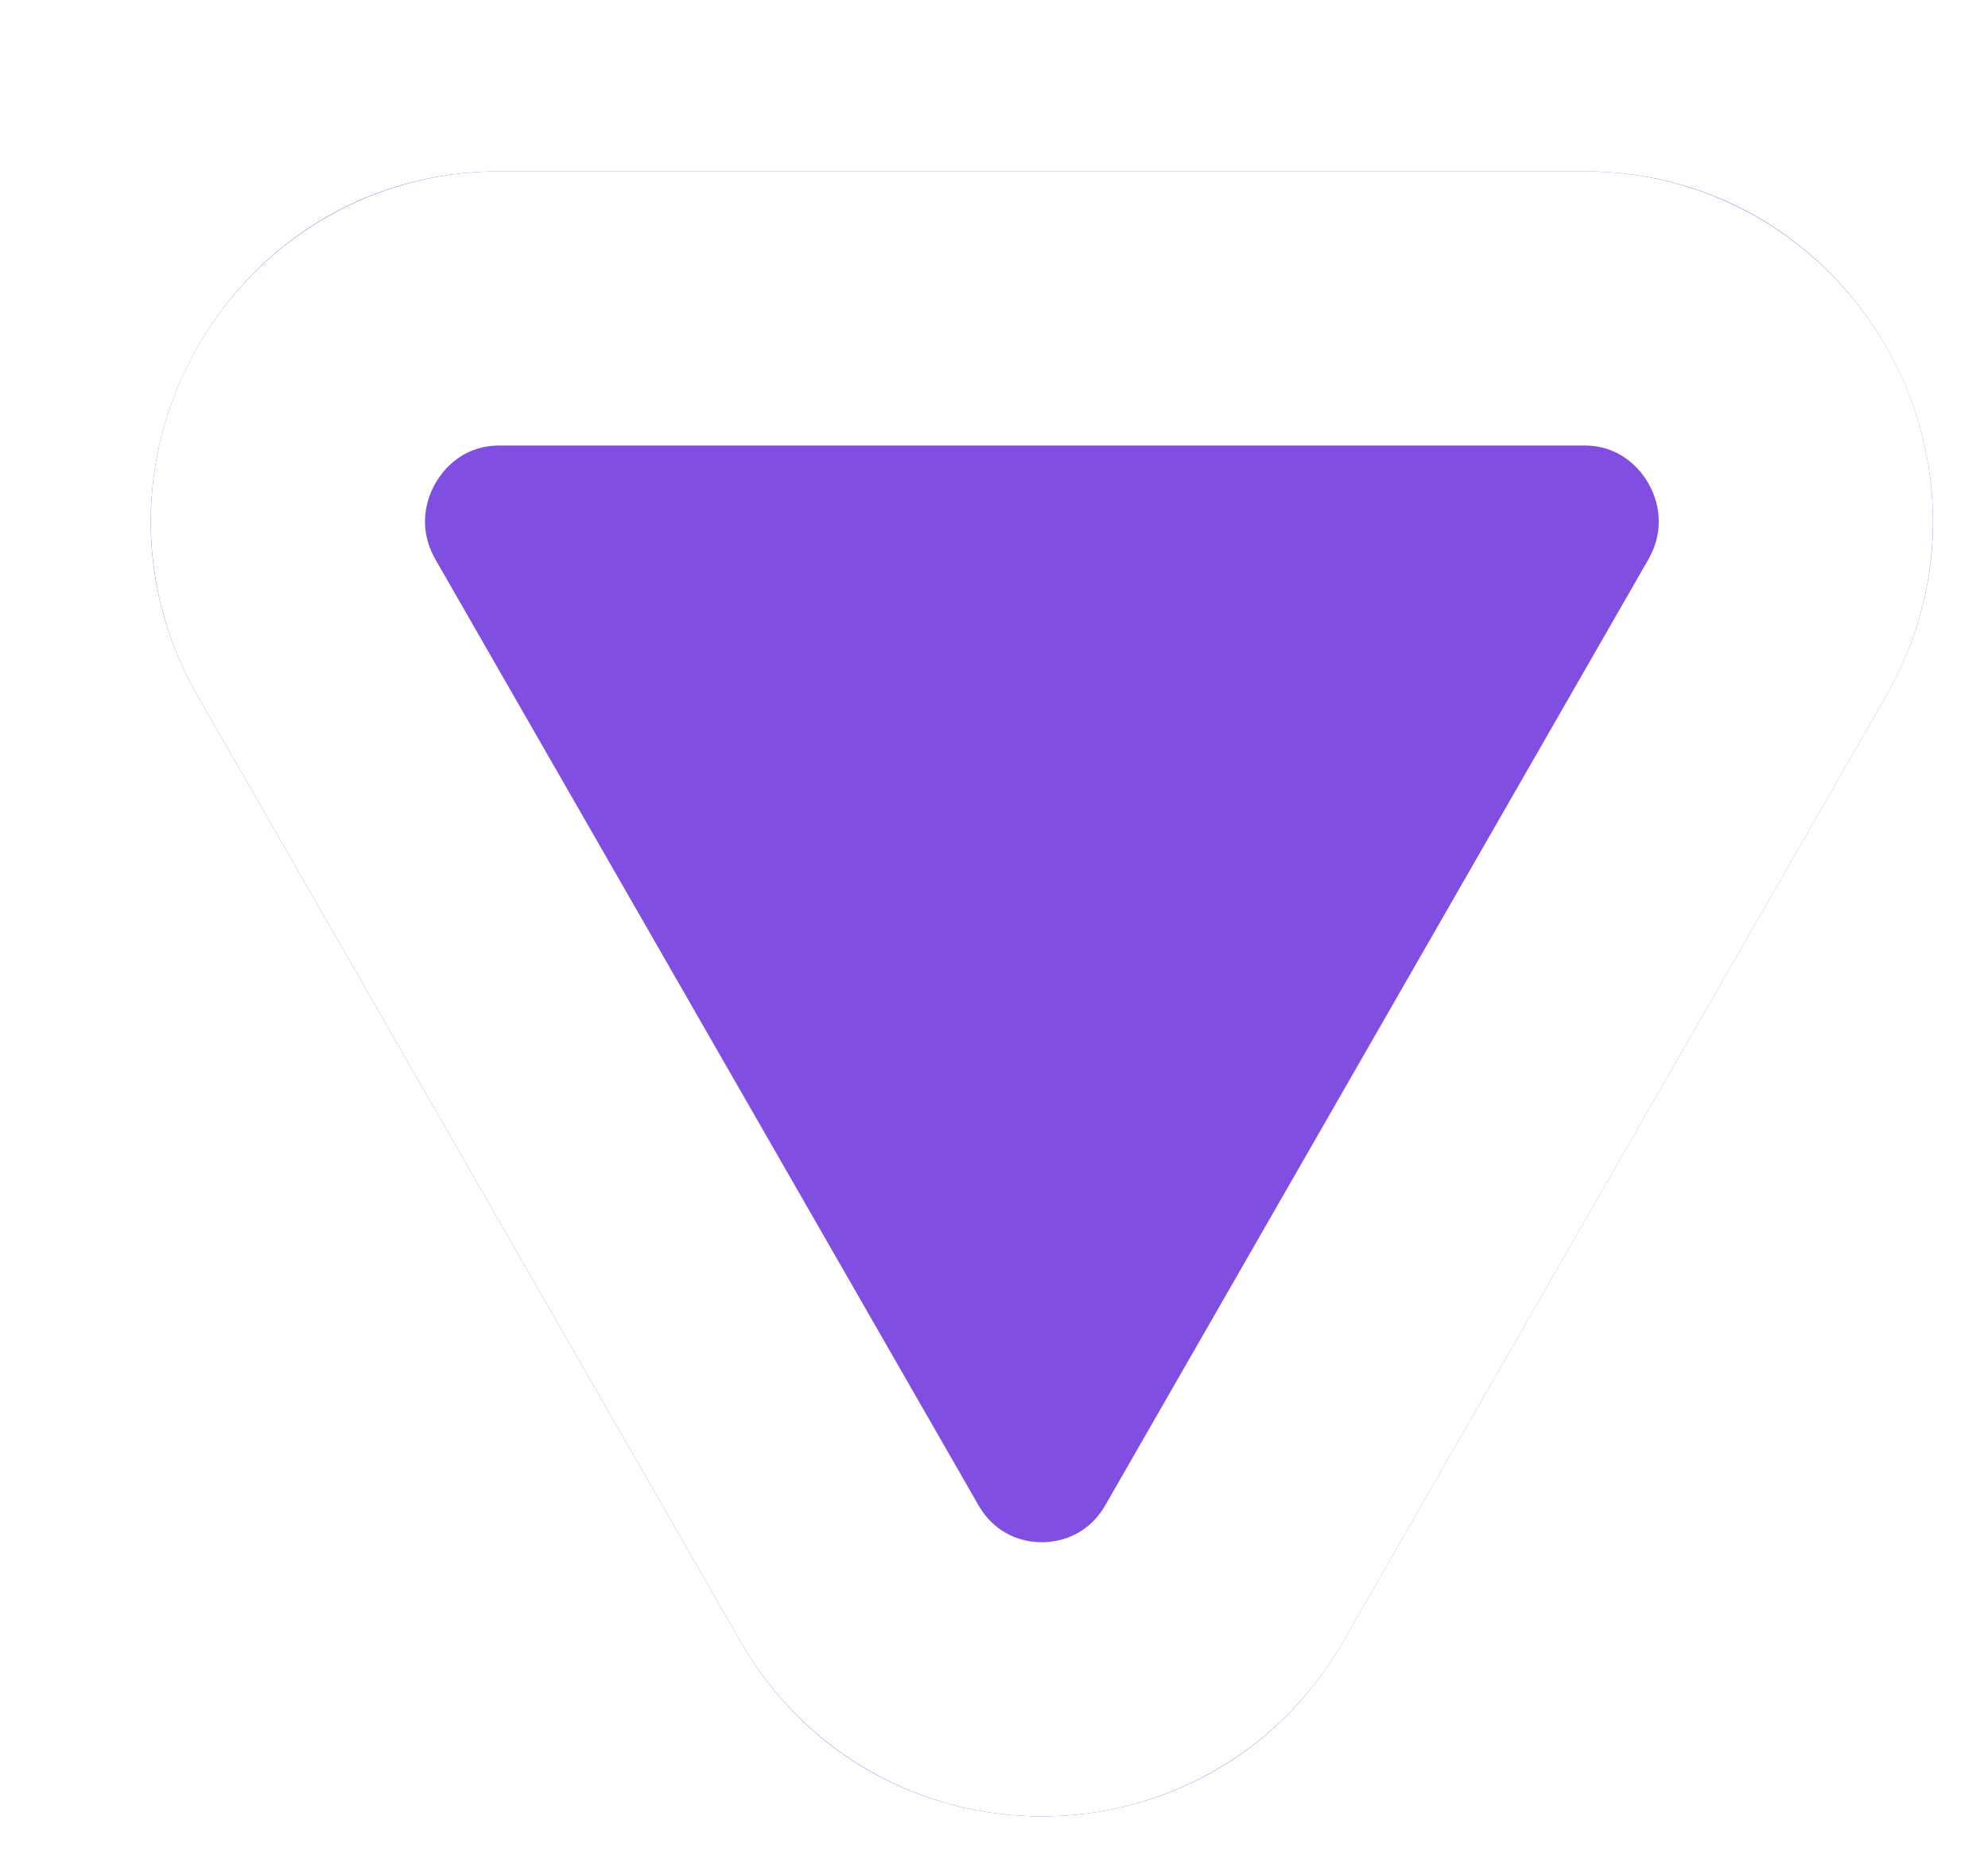 <svg width="29" height="27" viewBox="0 0 29 27" fill="none" xmlns="http://www.w3.org/2000/svg">
<g filter="url(#filter0_d_3729_19163)">
<path d="M17.595 21.947C15.641 25.351 10.755 25.351 8.801 21.947L0.886 8.16C-1.068 4.755 1.375 0.5 5.283 0.5L21.113 0.5C25.022 0.5 27.465 4.755 25.51 8.16L17.595 21.947Z" fill="#804EE0" />
<path d="M10.536 20.951L2.621 7.164C1.422 5.076 2.932 2.5 5.283 2.5L21.113 2.5C23.465 2.5 24.975 5.076 23.776 7.164L15.861 20.951C14.675 23.016 11.721 23.016 10.536 20.951Z" stroke="white" stroke-width="4"/>
</g>
<defs>
<filter id="filter0_d_3729_19163" x="0.198" y="0.5" width="28" height="26" filterUnits="userSpaceOnUse" color-interpolation-filters="sRGB">
<feFlood flood-opacity="0" result="BackgroundImageFix"/>
<feColorMatrix in="SourceAlpha" type="matrix" values="0 0 0 0 0 0 0 0 0 0 0 0 0 0 0 0 0 0 127 0" result="hardAlpha"/>
<feOffset dx="2" dy="2"/>
<feComposite in2="hardAlpha" operator="out"/>
<feColorMatrix type="matrix" values="0 0 0 0 0 0 0 0 0 0 0 0 0 0 0 0 0 0 0.07 0"/>
<feBlend mode="normal" in2="BackgroundImageFix" result="effect1_dropShadow_3729_19163"/>
<feBlend mode="normal" in="SourceGraphic" in2="effect1_dropShadow_3729_19163" result="shape"/>
</filter>
</defs>
</svg>
